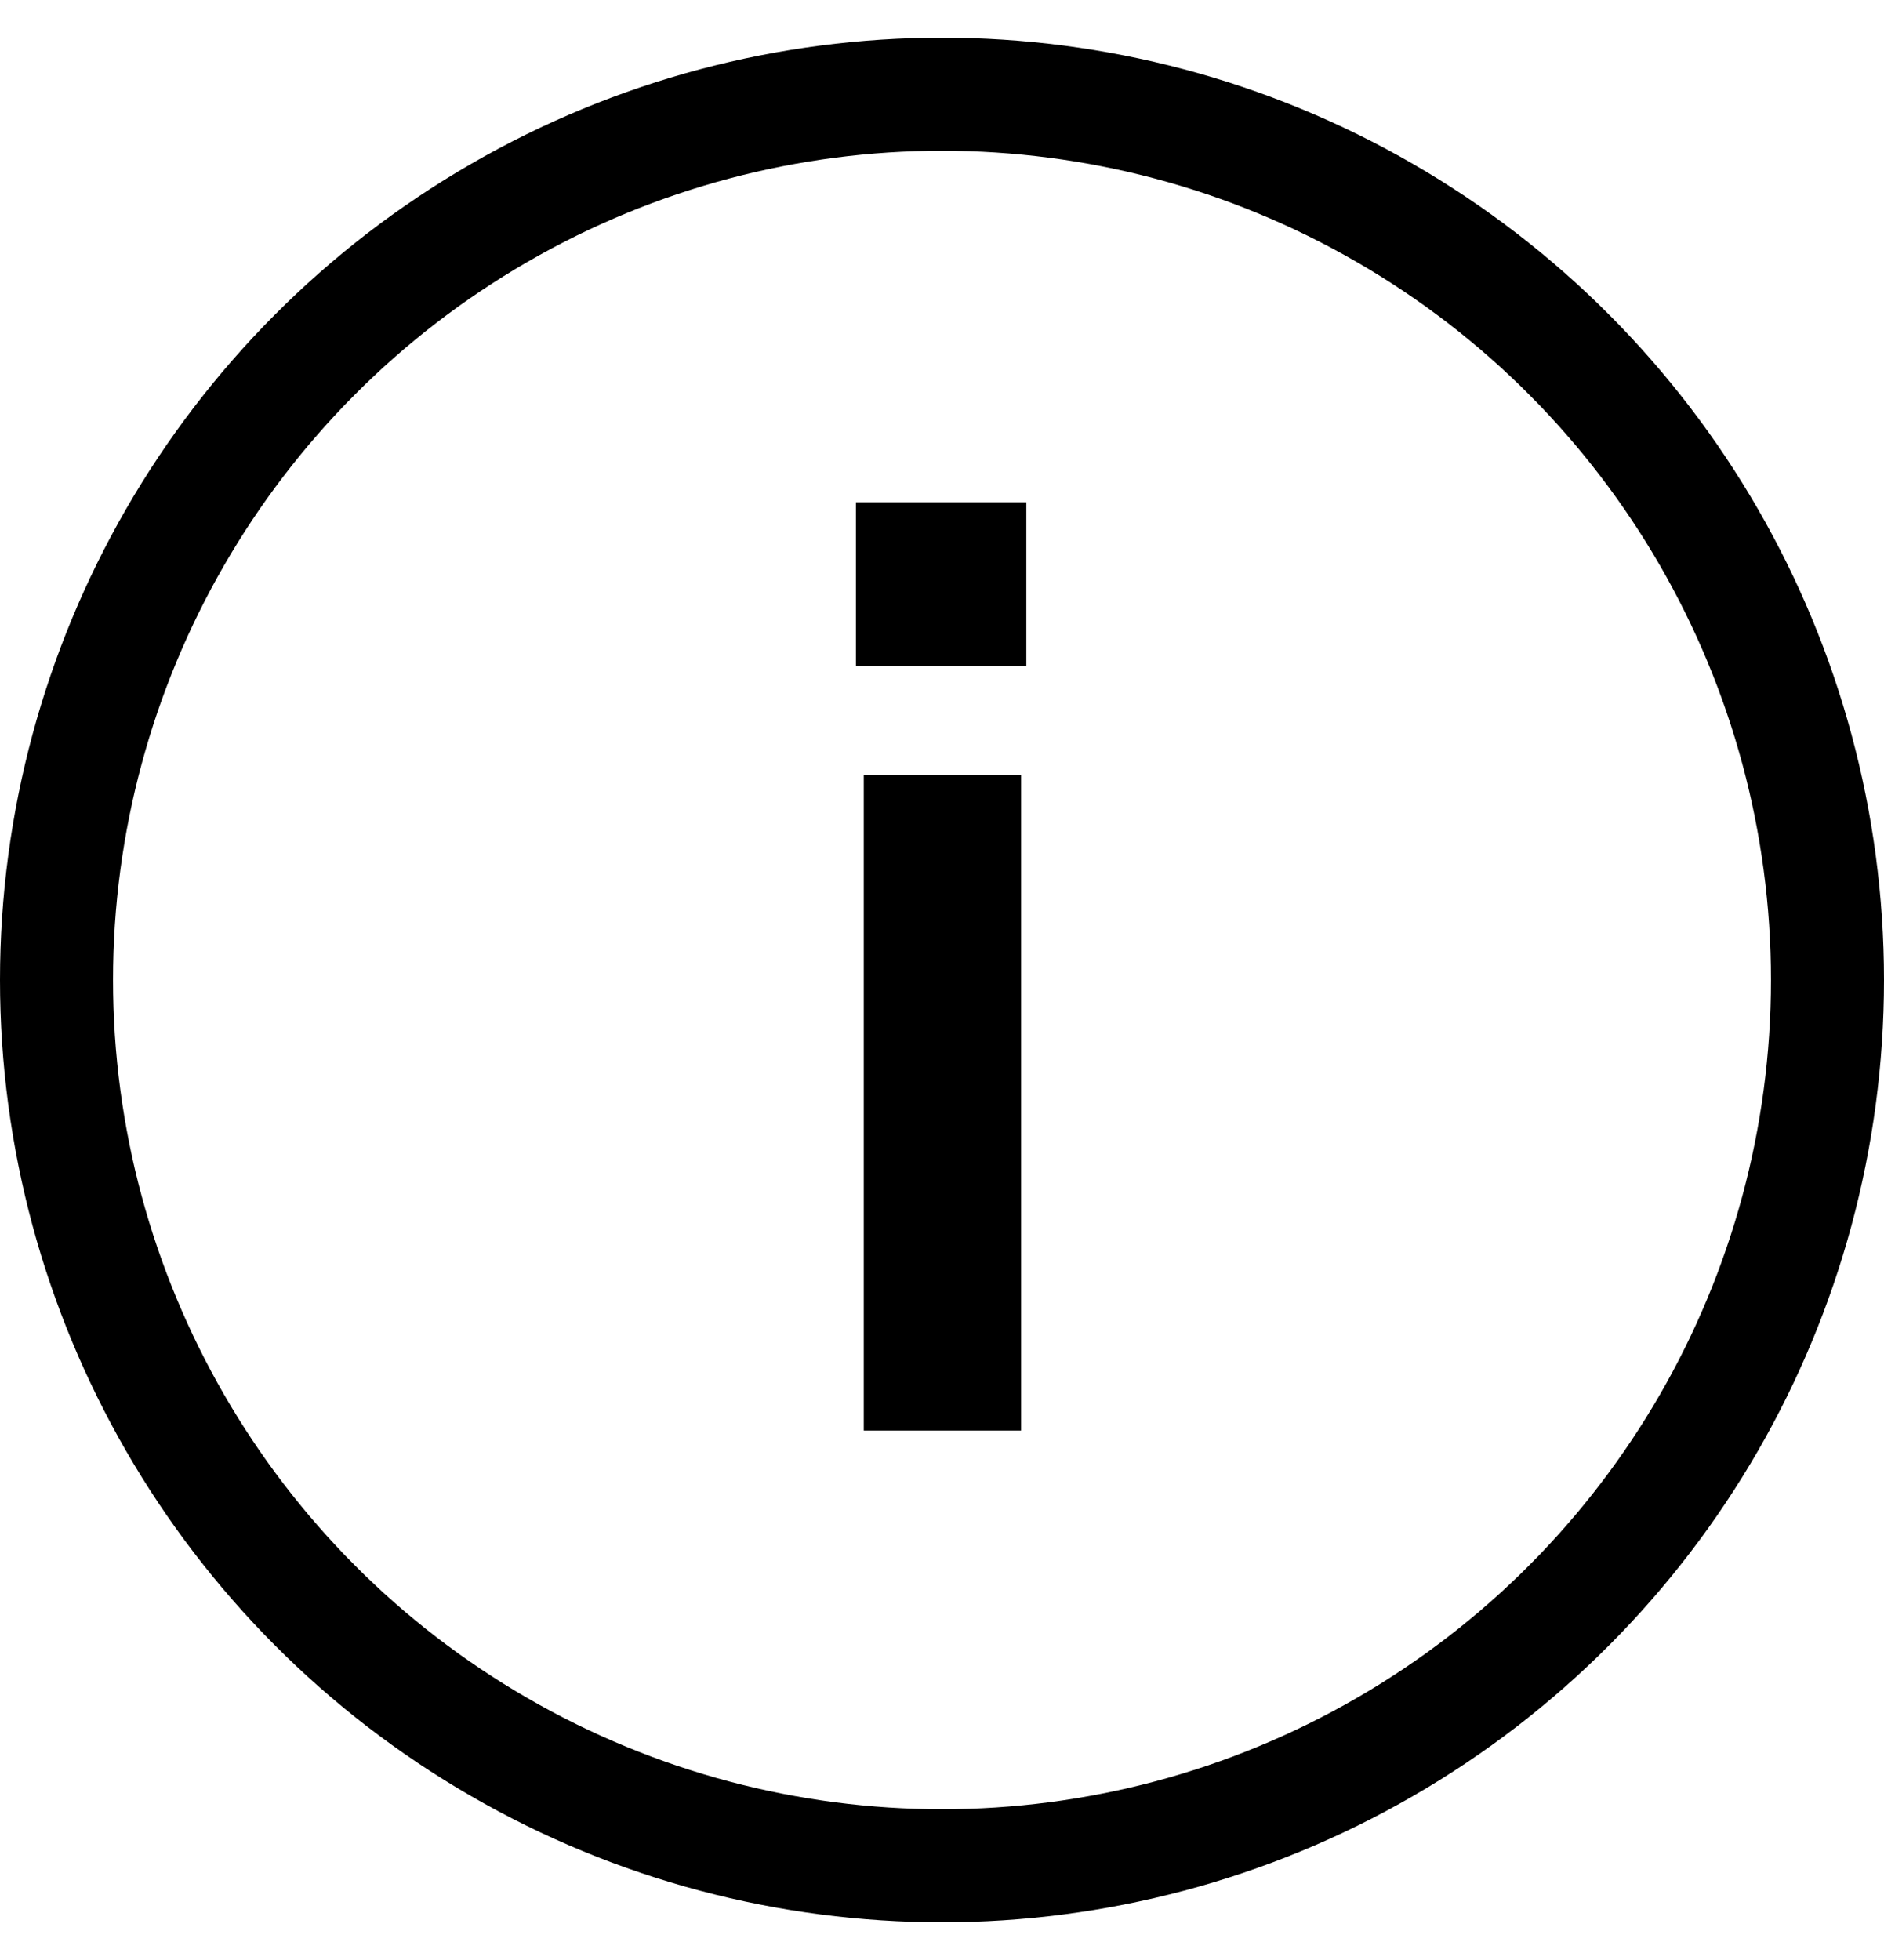 <svg width="25" height="26" viewBox="0 0 25 26" fill="none" xmlns="http://www.w3.org/2000/svg">
<circle cx="12.5" cy="13" r="11.75" stroke="black" stroke-width="1.5"/>
<path d="M11.358 8.838V6.664H13.619V8.838H11.358ZM11.462 18.977V10.281H13.549V18.977H11.462Z" fill="black"/>
</svg>
